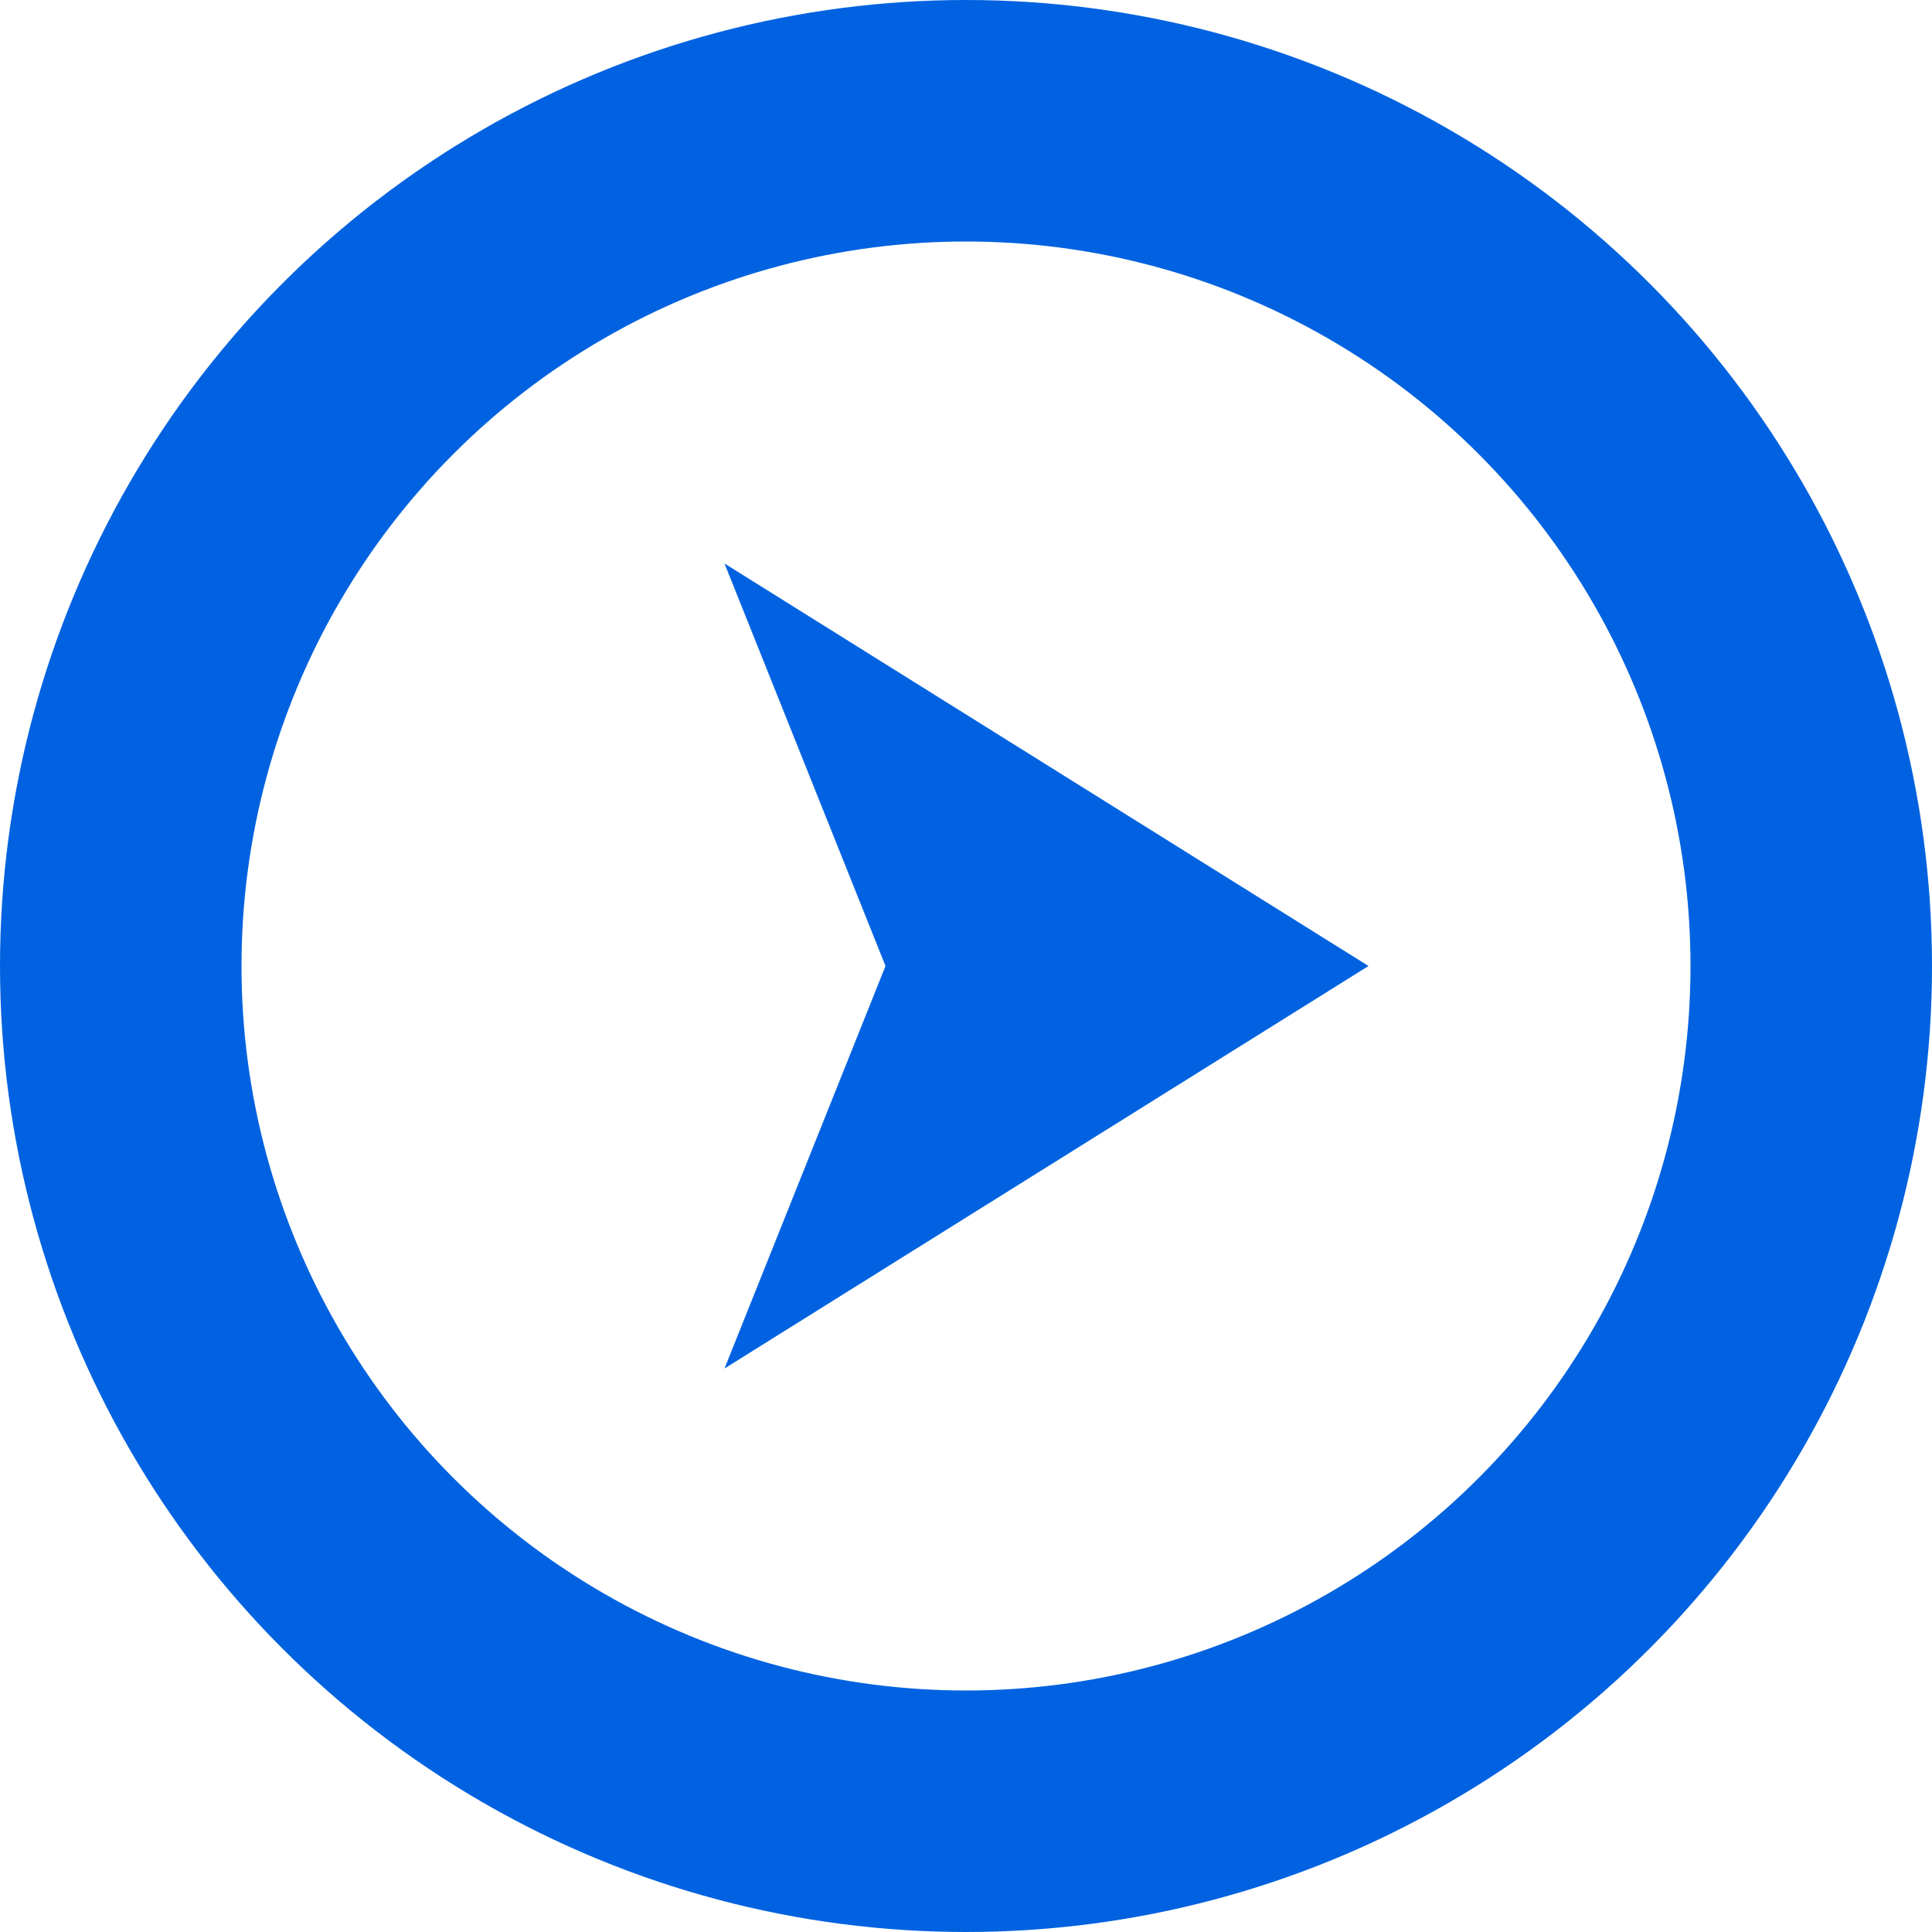 <svg height="24" viewBox="0 0 24 24" width="24" xmlns="http://www.w3.org/2000/svg"><g fill="none" fill-rule="evenodd"><circle cx="12" cy="12" r="10.5" stroke="#0062e0" stroke-width="3"/><path d="m13 8 5 8-5-2-5 2z" fill="#0062e0" transform="matrix(0 1 -1 0 25 -1)"/></g></svg>